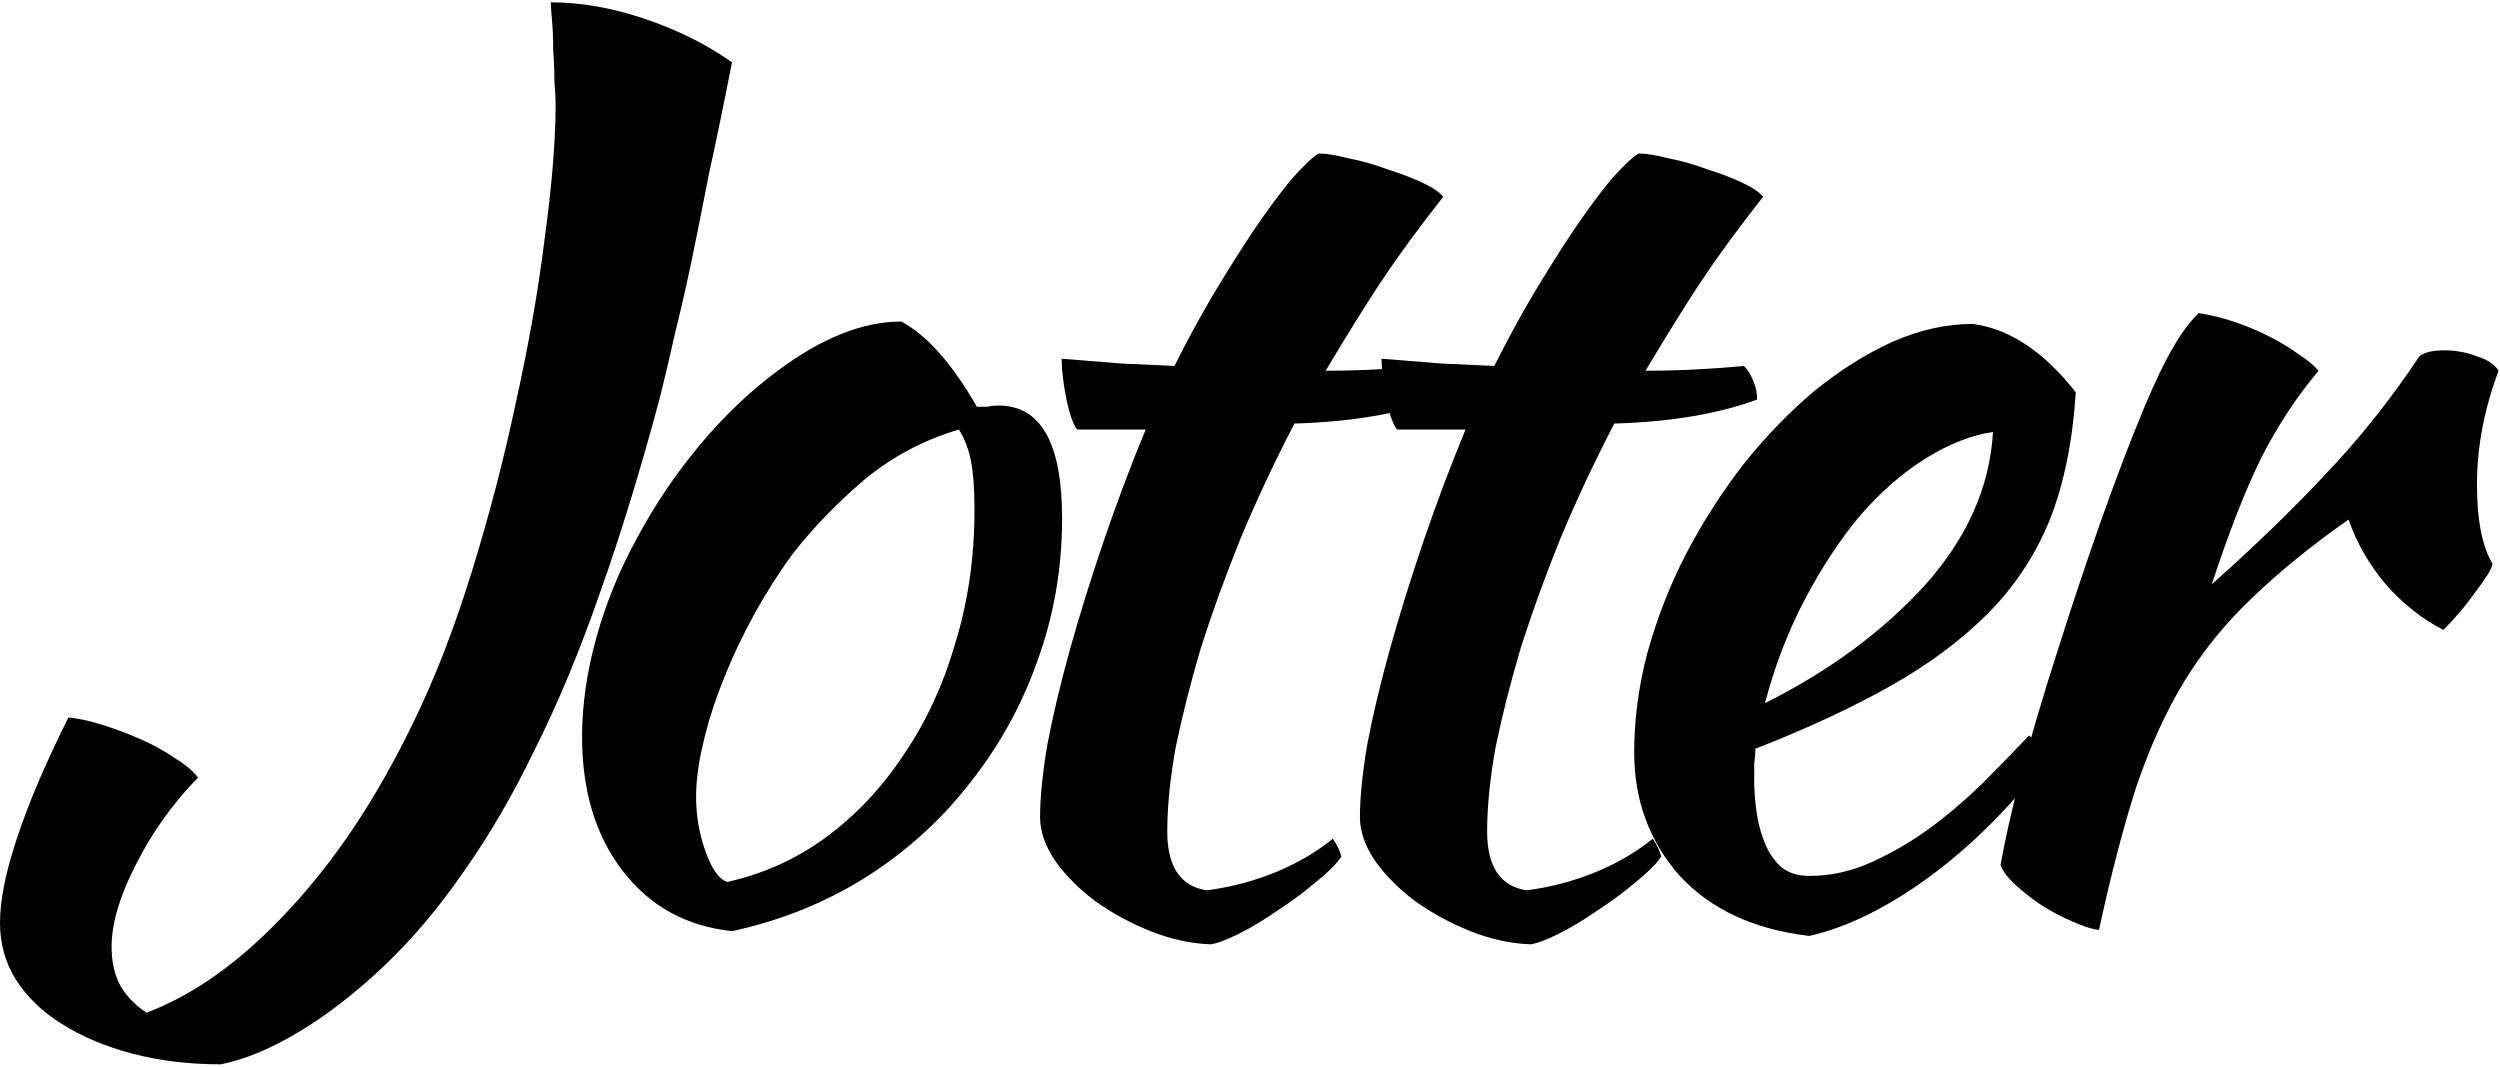 <svg width="75" height="32" viewBox="0 0 75 32" fill="none" xmlns="http://www.w3.org/2000/svg">
<path d="M16.524 0.07C17.436 0.07 18.384 0.238 19.368 0.574C20.352 0.91 21.216 1.342 21.96 1.87C21.72 3.094 21.492 4.198 21.276 5.182C21.084 6.166 20.904 7.066 20.736 7.882C20.568 8.674 20.4 9.406 20.232 10.078C20.088 10.726 19.944 11.338 19.8 11.914C19.224 14.074 18.624 16.03 18 17.782C17.4 19.51 16.752 21.07 16.056 22.462C15.384 23.854 14.664 25.09 13.896 26.17C13.152 27.25 12.348 28.198 11.484 29.014C10.644 29.806 9.804 30.454 8.964 30.958C8.124 31.462 7.344 31.786 6.624 31.93C5.664 31.93 4.776 31.822 3.96 31.606C3.144 31.39 2.436 31.09 1.836 30.706C1.26 30.346 0.804 29.902 0.468 29.374C0.156 28.87 0 28.306 0 27.682C0 27.01 0.168 26.17 0.504 25.162C0.84 24.13 1.356 22.918 2.052 21.526C2.34 21.55 2.676 21.622 3.06 21.742C3.444 21.862 3.828 22.006 4.212 22.174C4.596 22.342 4.944 22.534 5.256 22.75C5.568 22.942 5.796 23.134 5.94 23.326C5.172 24.118 4.548 24.994 4.068 25.954C3.588 26.89 3.348 27.706 3.348 28.402C3.348 28.81 3.42 29.17 3.564 29.482C3.732 29.818 4.008 30.118 4.392 30.382C5.856 29.83 7.284 28.798 8.676 27.286C10.068 25.798 11.304 23.938 12.384 21.706C13.032 20.386 13.62 18.874 14.148 17.17C14.676 15.466 15.12 13.762 15.48 12.058C15.864 10.33 16.152 8.686 16.344 7.126C16.56 5.542 16.668 4.21 16.668 3.13C16.668 2.962 16.656 2.734 16.632 2.446C16.632 2.134 16.62 1.822 16.596 1.51C16.596 1.174 16.584 0.874 16.56 0.61C16.536 0.346 16.524 0.166 16.524 0.07Z" fill="black"/>
<path d="M21.962 27.934C20.595 27.79 19.503 27.19 18.686 26.134C17.87 25.078 17.462 23.734 17.462 22.102C17.462 21.142 17.607 20.146 17.895 19.114C18.183 18.082 18.59 17.086 19.119 16.126C19.646 15.142 20.27 14.218 20.991 13.354C21.71 12.49 22.491 11.746 23.331 11.122C24.651 10.138 25.887 9.646 27.038 9.646C27.806 10.054 28.562 10.906 29.306 12.202C29.427 12.202 29.535 12.202 29.631 12.202C29.727 12.178 29.834 12.166 29.954 12.166C31.227 12.166 31.863 13.294 31.863 15.55C31.863 17.062 31.61 18.502 31.107 19.87C30.627 21.214 29.942 22.438 29.055 23.542C28.191 24.646 27.146 25.582 25.922 26.35C24.723 27.094 23.402 27.622 21.962 27.934ZM23.799 16.594C23.39 17.146 23.006 17.746 22.646 18.394C22.287 19.042 21.974 19.702 21.71 20.374C21.447 21.022 21.242 21.658 21.099 22.282C20.954 22.882 20.883 23.422 20.883 23.902C20.883 24.478 20.979 25.03 21.171 25.558C21.363 26.086 21.578 26.386 21.819 26.458C22.898 26.218 23.883 25.774 24.77 25.126C25.683 24.454 26.462 23.626 27.11 22.642C27.782 21.658 28.299 20.542 28.659 19.294C29.043 18.046 29.235 16.714 29.235 15.298C29.235 14.674 29.198 14.182 29.127 13.822C29.055 13.462 28.934 13.15 28.767 12.886C27.71 13.198 26.762 13.702 25.922 14.398C25.107 15.094 24.398 15.826 23.799 16.594Z" fill="black"/>
<path d="M32.318 12.886C32.198 12.742 32.09 12.442 31.994 11.986C31.898 11.506 31.85 11.098 31.85 10.762C32.474 10.81 33.074 10.858 33.65 10.906C34.226 10.93 34.754 10.954 35.234 10.978C35.594 10.258 35.978 9.55 36.386 8.854C36.818 8.134 37.226 7.486 37.61 6.91C38.018 6.31 38.39 5.806 38.726 5.398C39.086 4.99 39.362 4.726 39.554 4.606C39.794 4.606 40.094 4.654 40.454 4.75C40.838 4.822 41.222 4.93 41.606 5.074C41.99 5.194 42.338 5.326 42.65 5.47C42.962 5.614 43.178 5.758 43.298 5.902C42.578 6.814 41.954 7.666 41.426 8.458C40.922 9.226 40.37 10.114 39.77 11.122C40.25 11.122 40.73 11.11 41.21 11.086C41.714 11.062 42.218 11.026 42.722 10.978C42.842 11.098 42.938 11.254 43.01 11.446C43.082 11.614 43.118 11.794 43.118 11.986C41.942 12.418 40.514 12.658 38.834 12.706C38.234 13.858 37.694 15.01 37.214 16.162C36.758 17.29 36.362 18.382 36.026 19.438C35.714 20.494 35.462 21.49 35.27 22.426C35.102 23.362 35.018 24.202 35.018 24.946C35.018 26.002 35.414 26.59 36.206 26.71C36.926 26.614 37.61 26.434 38.258 26.17C38.906 25.906 39.482 25.57 39.986 25.162C40.13 25.378 40.214 25.558 40.238 25.702C40.094 25.918 39.842 26.17 39.482 26.458C39.146 26.746 38.774 27.022 38.366 27.286C37.958 27.574 37.562 27.814 37.178 28.006C36.794 28.198 36.506 28.306 36.314 28.33C35.714 28.306 35.114 28.174 34.514 27.934C33.914 27.694 33.362 27.394 32.858 27.034C32.378 26.674 31.982 26.278 31.67 25.846C31.358 25.39 31.202 24.946 31.202 24.514C31.202 23.938 31.274 23.218 31.418 22.354C31.586 21.466 31.814 20.506 32.102 19.474C32.39 18.442 32.726 17.362 33.11 16.234C33.494 15.106 33.914 13.99 34.37 12.886H32.318Z" fill="black"/>
<path d="M41.914 12.886C41.794 12.742 41.686 12.442 41.59 11.986C41.494 11.506 41.446 11.098 41.446 10.762C42.07 10.81 42.67 10.858 43.246 10.906C43.822 10.93 44.35 10.954 44.83 10.978C45.19 10.258 45.574 9.55 45.982 8.854C46.414 8.134 46.822 7.486 47.206 6.91C47.614 6.31 47.986 5.806 48.322 5.398C48.682 4.99 48.958 4.726 49.15 4.606C49.39 4.606 49.69 4.654 50.05 4.75C50.434 4.822 50.818 4.93 51.202 5.074C51.586 5.194 51.934 5.326 52.246 5.47C52.558 5.614 52.774 5.758 52.894 5.902C52.174 6.814 51.55 7.666 51.022 8.458C50.518 9.226 49.966 10.114 49.366 11.122C49.846 11.122 50.326 11.11 50.806 11.086C51.31 11.062 51.814 11.026 52.318 10.978C52.438 11.098 52.534 11.254 52.606 11.446C52.678 11.614 52.714 11.794 52.714 11.986C51.538 12.418 50.11 12.658 48.43 12.706C47.83 13.858 47.29 15.01 46.81 16.162C46.354 17.29 45.958 18.382 45.622 19.438C45.31 20.494 45.058 21.49 44.866 22.426C44.698 23.362 44.614 24.202 44.614 24.946C44.614 26.002 45.01 26.59 45.802 26.71C46.522 26.614 47.206 26.434 47.854 26.17C48.502 25.906 49.078 25.57 49.582 25.162C49.726 25.378 49.81 25.558 49.834 25.702C49.69 25.918 49.438 26.17 49.078 26.458C48.742 26.746 48.37 27.022 47.962 27.286C47.554 27.574 47.158 27.814 46.774 28.006C46.39 28.198 46.102 28.306 45.91 28.33C45.31 28.306 44.71 28.174 44.11 27.934C43.51 27.694 42.958 27.394 42.454 27.034C41.974 26.674 41.578 26.278 41.266 25.846C40.954 25.39 40.798 24.946 40.798 24.514C40.798 23.938 40.87 23.218 41.014 22.354C41.182 21.466 41.41 20.506 41.698 19.474C41.986 18.442 42.322 17.362 42.706 16.234C43.09 15.106 43.51 13.99 43.966 12.886H41.914Z" fill="black"/>
<path d="M62.274 11.77C62.178 13.258 61.914 14.542 61.482 15.622C61.05 16.678 60.426 17.614 59.61 18.43C58.818 19.222 57.846 19.942 56.694 20.59C55.542 21.238 54.198 21.862 52.662 22.462C52.662 22.606 52.65 22.762 52.626 22.93C52.626 23.074 52.626 23.23 52.626 23.398C52.626 23.71 52.65 24.034 52.698 24.37C52.746 24.706 52.83 25.018 52.95 25.306C53.07 25.594 53.238 25.834 53.454 26.026C53.67 26.194 53.946 26.278 54.282 26.278C54.93 26.278 55.566 26.134 56.19 25.846C56.814 25.558 57.402 25.21 57.954 24.802C58.53 24.37 59.058 23.914 59.538 23.434C60.042 22.93 60.486 22.474 60.87 22.066C61.11 22.282 61.314 22.486 61.482 22.678C60.402 24.118 59.214 25.318 57.918 26.278C56.646 27.214 55.434 27.814 54.282 28.078C52.626 27.886 51.33 27.286 50.394 26.278C49.482 25.246 49.026 24.01 49.026 22.57C49.026 21.586 49.158 20.59 49.422 19.582C49.71 18.55 50.094 17.566 50.574 16.63C51.078 15.67 51.654 14.77 52.302 13.93C52.974 13.09 53.682 12.358 54.426 11.734C55.194 11.11 55.974 10.618 56.766 10.258C57.582 9.898 58.386 9.718 59.178 9.718C60.282 9.862 61.314 10.546 62.274 11.77ZM59.79 12.958C59.142 13.054 58.47 13.318 57.774 13.75C57.078 14.182 56.418 14.758 55.794 15.478C55.194 16.198 54.642 17.038 54.138 17.998C53.634 18.958 53.238 19.99 52.95 21.094C54.87 20.134 56.466 18.958 57.738 17.566C59.01 16.15 59.694 14.614 59.79 12.958Z" fill="black"/>
<path d="M60.017 25.954C60.137 25.258 60.341 24.346 60.629 23.218C60.941 22.066 61.301 20.854 61.709 19.582C62.117 18.286 62.549 16.99 63.005 15.694C63.461 14.398 63.905 13.234 64.337 12.202C64.649 11.458 64.925 10.882 65.165 10.474C65.405 10.042 65.669 9.682 65.957 9.394C66.293 9.442 66.641 9.526 67.001 9.646C67.361 9.766 67.709 9.91 68.045 10.078C68.381 10.246 68.681 10.426 68.945 10.618C69.209 10.786 69.413 10.954 69.557 11.122C68.909 11.89 68.333 12.766 67.829 13.75C67.349 14.734 66.857 15.994 66.353 17.53C67.649 16.378 68.789 15.274 69.773 14.218C70.781 13.162 71.717 11.986 72.581 10.69C72.725 10.57 72.977 10.51 73.337 10.51C73.673 10.51 73.997 10.57 74.309 10.69C74.621 10.786 74.837 10.93 74.957 11.122C74.525 12.274 74.309 13.414 74.309 14.542C74.309 15.598 74.465 16.39 74.777 16.918C74.753 17.062 74.585 17.338 74.273 17.746C73.985 18.154 73.661 18.538 73.301 18.898C72.653 18.562 72.077 18.106 71.573 17.53C71.069 16.93 70.697 16.282 70.457 15.586C69.329 16.378 68.369 17.158 67.577 17.926C66.785 18.67 66.101 19.51 65.525 20.446C64.973 21.358 64.493 22.414 64.085 23.614C63.701 24.814 63.329 26.242 62.969 27.898C62.753 27.874 62.489 27.79 62.177 27.646C61.889 27.526 61.589 27.37 61.277 27.178C60.989 26.986 60.725 26.782 60.485 26.566C60.245 26.35 60.089 26.146 60.017 25.954Z" fill="black"/>
</svg>
